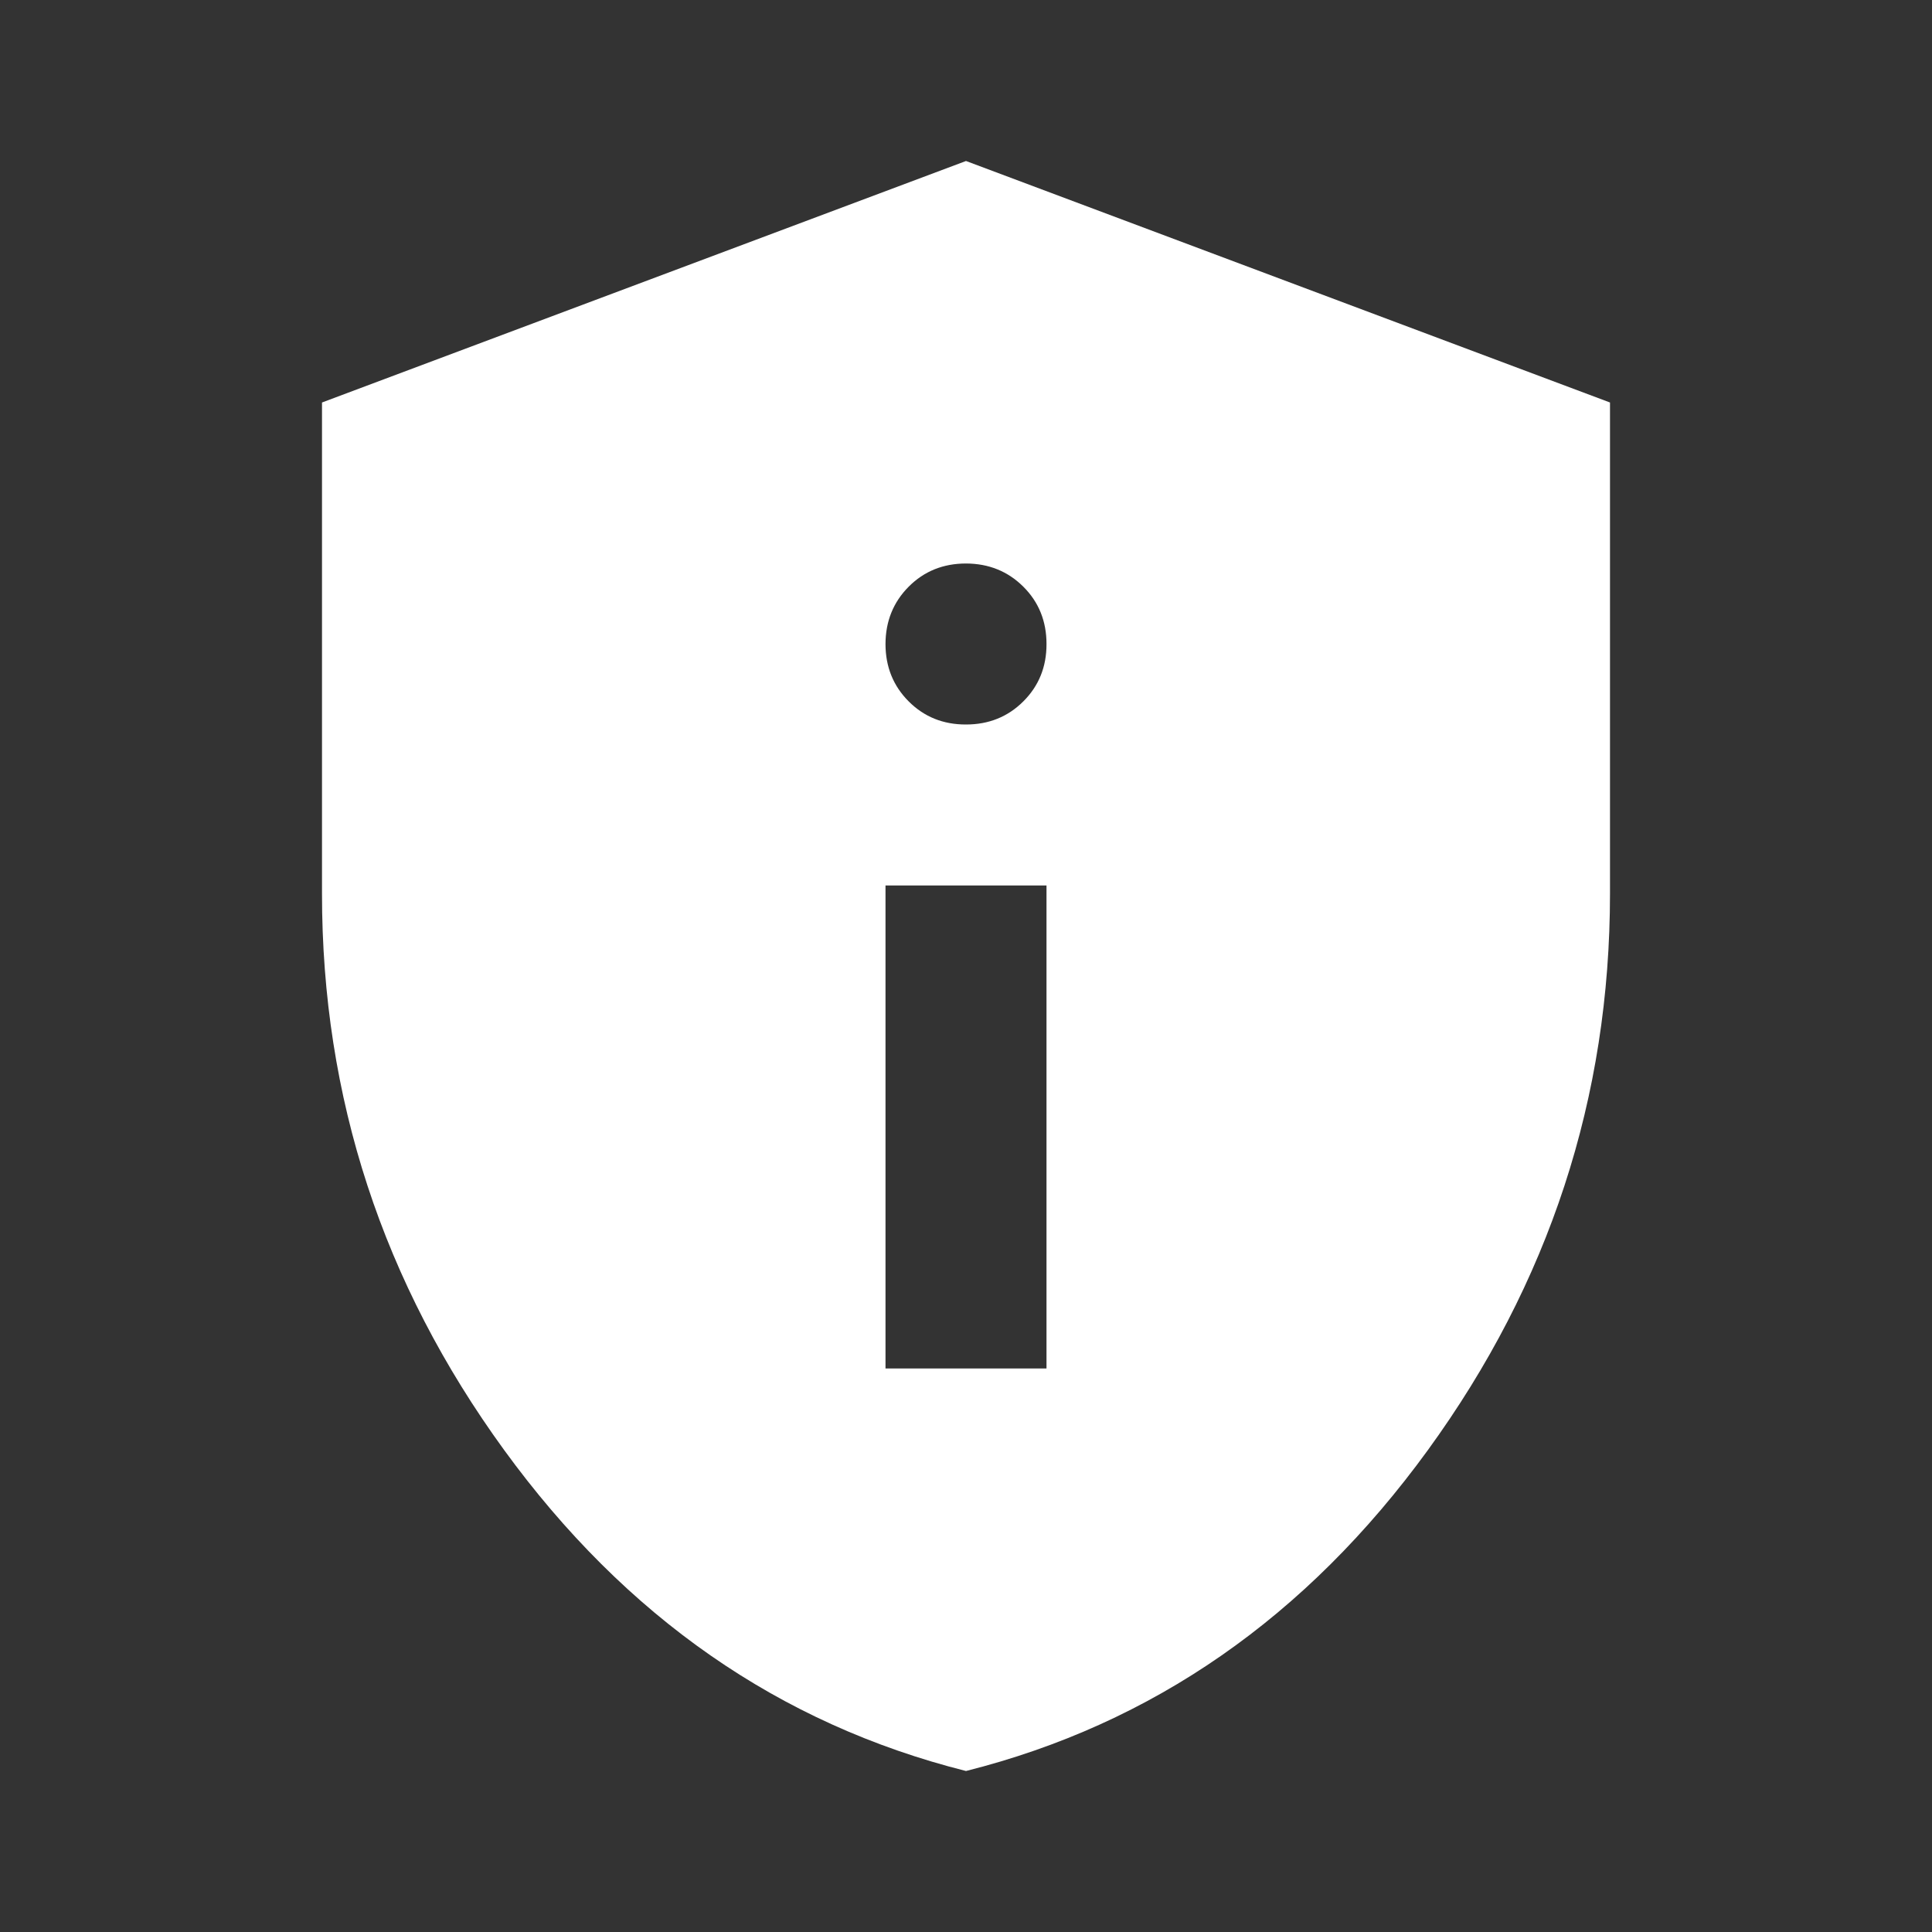 <svg width="24" height="24" viewBox="0 0 24 24" fill="none" xmlns="http://www.w3.org/2000/svg">
<rect x="0" y="0" width="24" height="24" fill="#333333" stroke="none"/>
<path d="M11 17H13V11H11V17ZM12 9C12.283 9 12.521 8.904 12.713 8.712C12.905 8.52 13.001 8.283 13 8C13 7.717 12.904 7.479 12.712 7.288C12.52 7.097 12.283 7.001 12 7C11.717 7 11.479 7.096 11.288 7.288C11.097 7.48 11.001 7.717 11 8C11 8.283 11.096 8.521 11.288 8.713C11.48 8.905 11.717 9.001 12 9ZM12 22C9.683 21.417 7.771 20.087 6.262 18.012C4.753 15.937 3.999 13.633 4 11.1V5L12 2L20 5V11.1C20 13.633 19.246 15.938 17.738 18.013C16.23 20.088 14.317 21.417 12 22Z" fill="white"/>
</svg>
